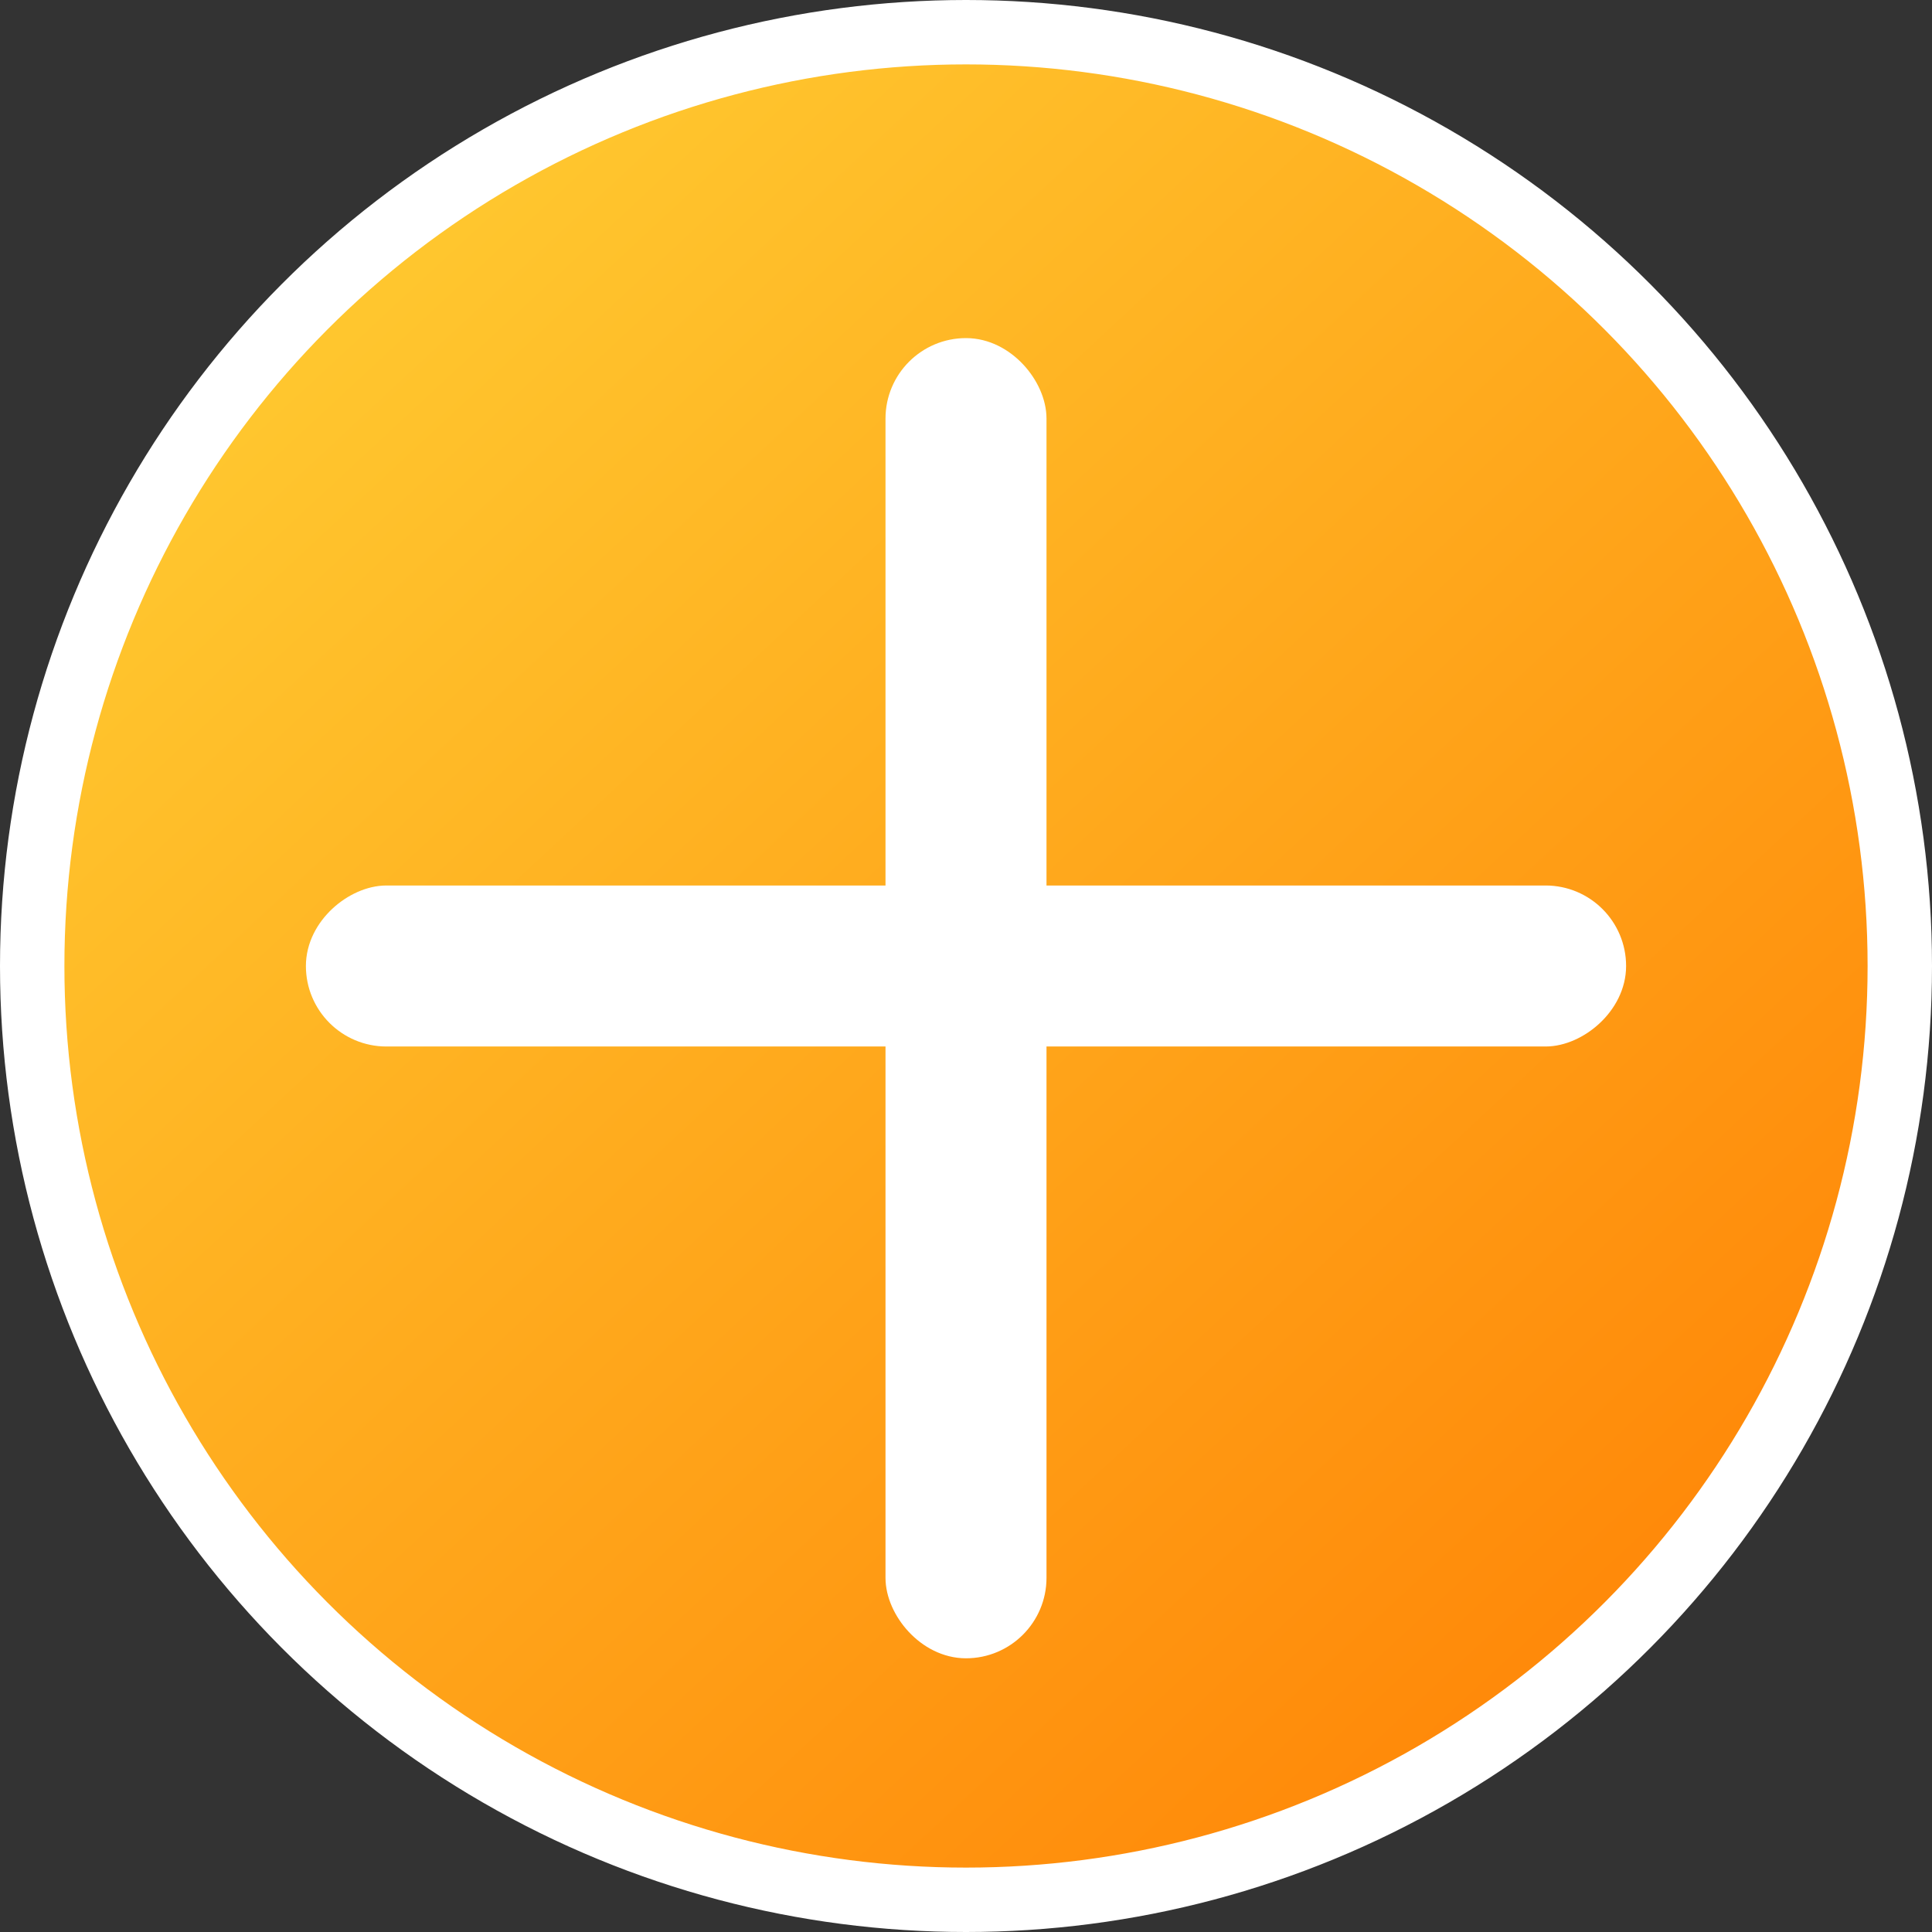 <svg width="60" height="60" viewBox="0 0 60 60" fill="none" xmlns="http://www.w3.org/2000/svg">
<rect x="0" y="0" width="60" height="60" fill="#333333" stroke="none"/>
<circle cx="30" cy="30" r="29" fill="url(#paint0_linear)" stroke="white" stroke-width="2"/>
<rect x="28" y="11" width="4" height="40" rx="2" fill="white"/>
<rect x="28" y="11" width="4" height="40" rx="2" stroke="white"/>
<rect x="10" y="32" width="4" height="40" rx="2" transform="rotate(-90 10 32)" fill="white"/>
<rect x="10" y="32" width="4" height="40" rx="2" transform="rotate(-90 10 32)" stroke="white"/>
<defs>
<linearGradient id="paint0_linear" x1="60" y1="60" x2="4.2" y2="-5.84435e-06" gradientUnits="userSpaceOnUse">
<stop stop-color="#FF7A00"/>
<stop offset="1" stop-color="#FFD336"/>
</linearGradient>
</defs>
</svg>
